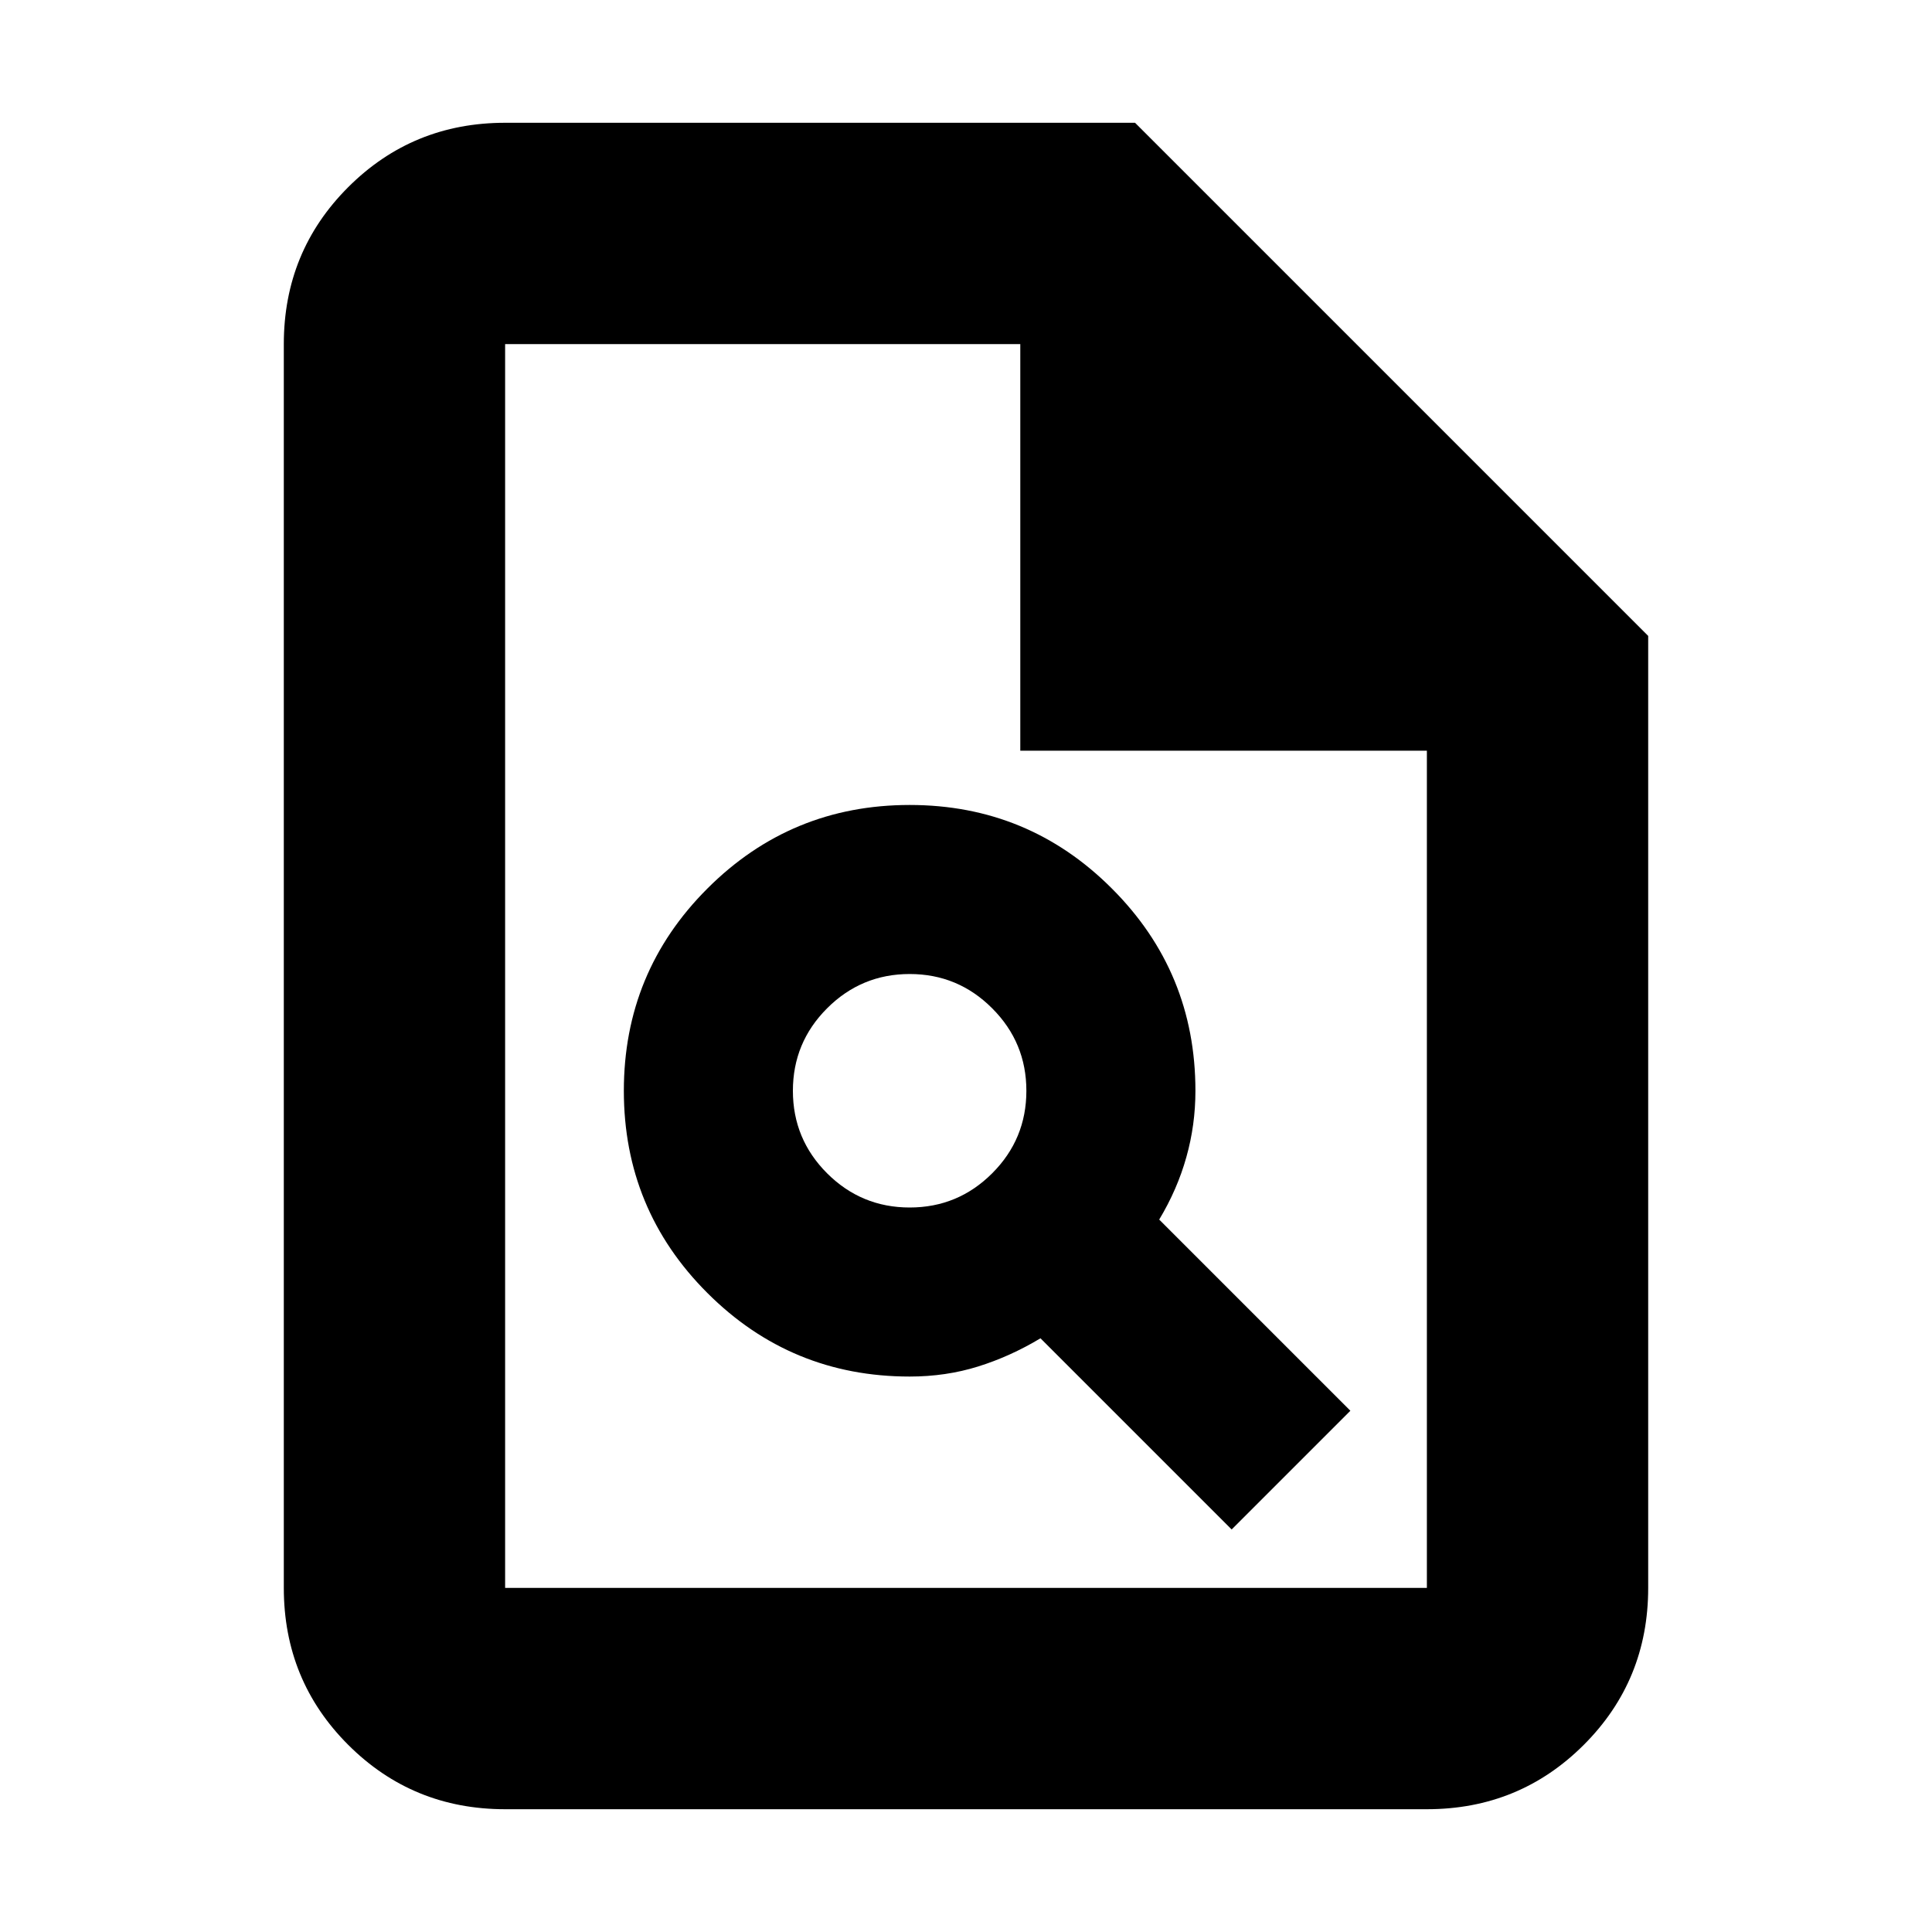 <svg xmlns="http://www.w3.org/2000/svg" height="20" width="20"><path d="M14.771 18.729H5.229Q4.271 18.729 3.604 18.062Q2.938 17.396 2.938 16.438V3.562Q2.938 2.604 3.604 1.938Q4.271 1.271 5.229 1.271H11.75L17.062 6.583V16.438Q17.062 17.396 16.396 18.062Q15.729 18.729 14.771 18.729ZM10.562 7.771V3.562H5.229Q5.229 3.562 5.229 3.562Q5.229 3.562 5.229 3.562V16.438Q5.229 16.438 5.229 16.438Q5.229 16.438 5.229 16.438H14.771Q14.771 16.438 14.771 16.438Q14.771 16.438 14.771 16.438V7.771ZM9.417 14.25Q9.792 14.25 10.125 14.146Q10.458 14.042 10.771 13.854L12.75 15.833L13.979 14.604L12 12.625Q12.188 12.312 12.281 11.979Q12.375 11.646 12.375 11.292Q12.375 10.062 11.51 9.198Q10.646 8.333 9.417 8.333Q8.188 8.333 7.323 9.198Q6.458 10.062 6.458 11.292Q6.458 12.521 7.323 13.385Q8.188 14.25 9.417 14.25ZM9.417 12.5Q8.917 12.5 8.562 12.146Q8.208 11.792 8.208 11.292Q8.208 10.792 8.562 10.438Q8.917 10.083 9.417 10.083Q9.917 10.083 10.271 10.438Q10.625 10.792 10.625 11.292Q10.625 11.792 10.271 12.146Q9.917 12.5 9.417 12.5ZM5.229 3.562V7.771V3.562V7.771V16.438Q5.229 16.438 5.229 16.438Q5.229 16.438 5.229 16.438Q5.229 16.438 5.229 16.438Q5.229 16.438 5.229 16.438V3.562Q5.229 3.562 5.229 3.562Q5.229 3.562 5.229 3.562Z"/></svg>